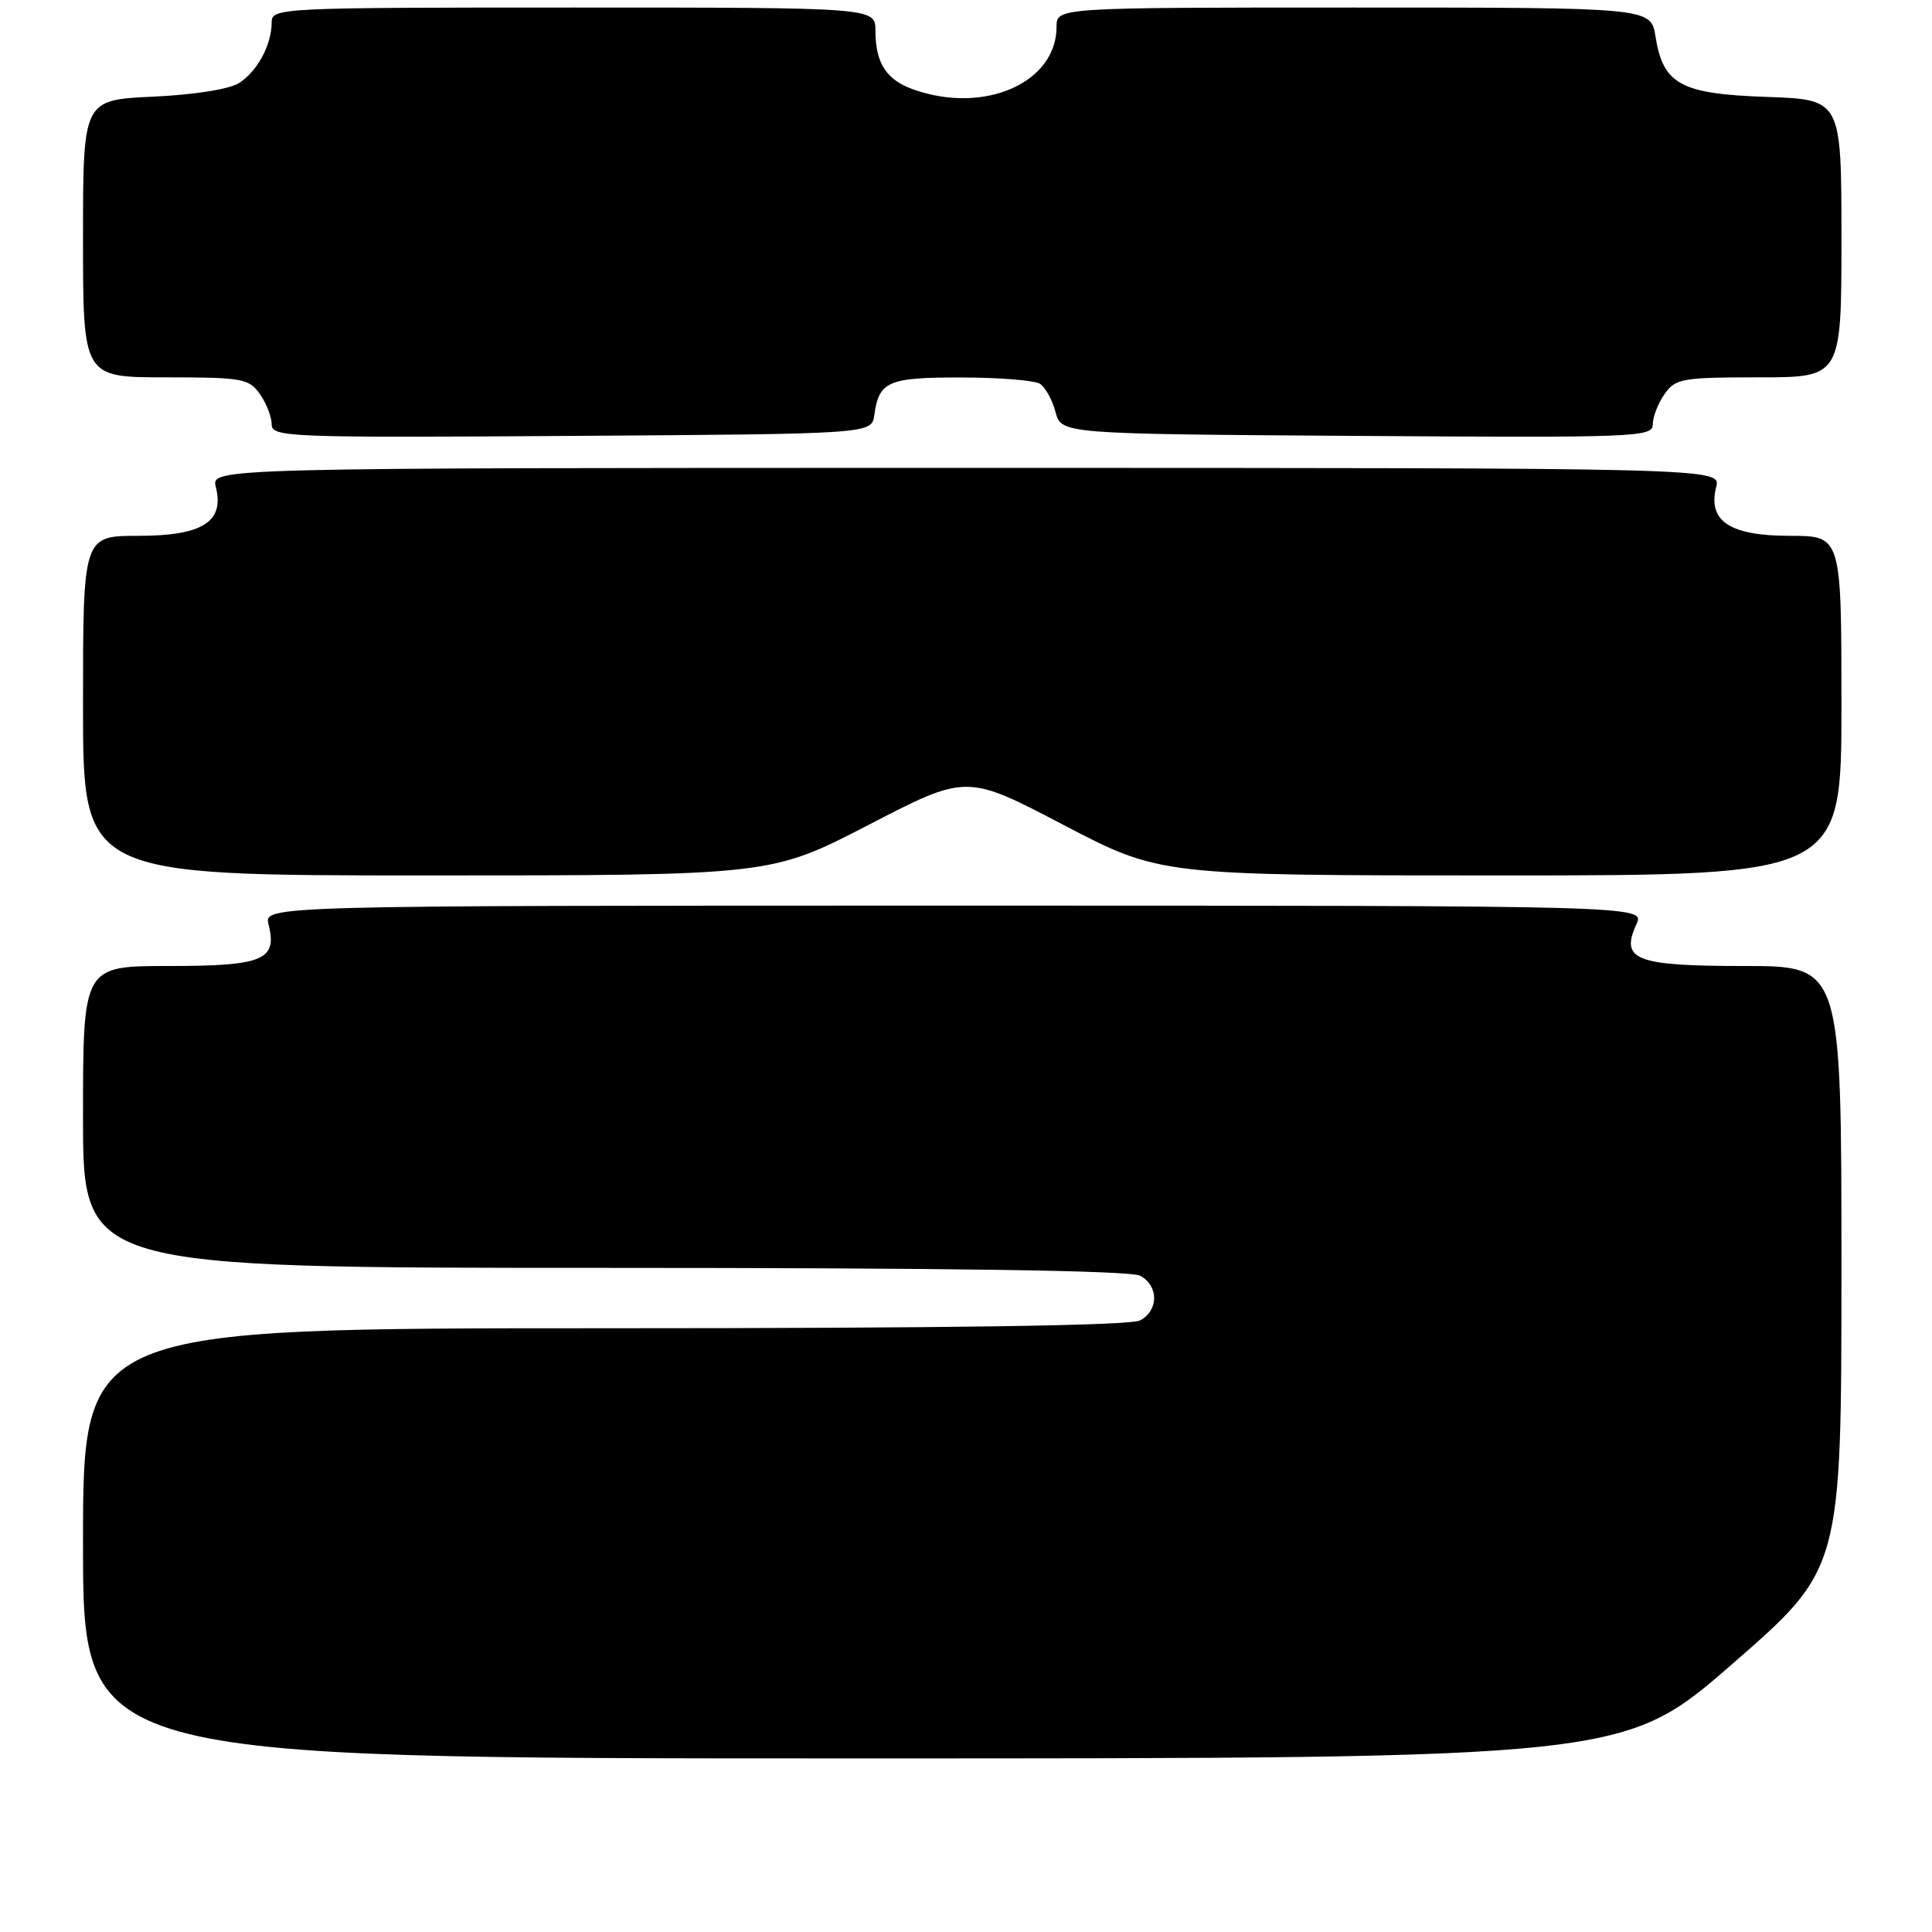 <?xml version="1.0" encoding="UTF-8" standalone="no"?>
<!DOCTYPE svg PUBLIC "-//W3C//DTD SVG 1.1//EN" "http://www.w3.org/Graphics/SVG/1.1/DTD/svg11.dtd" >
<svg xmlns="http://www.w3.org/2000/svg" xmlns:xlink="http://www.w3.org/1999/xlink" version="1.1" viewBox="0 0 256 256">
 <g >
 <path fill="currentColor"
d=" M 229.59 220.44 C 244.00 207.88 244.00 207.88 244.00 167.94 C 244.00 128.00 244.00 128.00 231.12 128.00 C 216.71 128.00 214.67 127.21 216.83 122.47 C 217.96 120.00 217.96 120.00 126.46 120.00 C 34.96 120.00 34.96 120.00 35.59 122.51 C 36.77 127.21 34.87 128.00 22.38 128.00 C 11.00 128.00 11.00 128.00 11.00 148.00 C 11.00 168.00 11.00 168.00 80.07 168.00 C 125.76 168.00 149.79 168.35 151.07 169.04 C 153.55 170.37 153.55 173.63 151.07 174.96 C 149.79 175.65 125.76 176.00 80.07 176.00 C 11.00 176.00 11.00 176.00 11.00 204.50 C 11.00 233.00 11.00 233.00 113.09 233.00 C 215.17 233.00 215.17 233.00 229.59 220.44 Z  M 115.11 109.29 C 128.07 102.58 128.07 102.58 140.89 109.29 C 153.71 116.00 153.71 116.00 198.86 116.00 C 244.00 116.00 244.00 116.00 244.00 93.50 C 244.00 71.00 244.00 71.00 237.15 71.00 C 229.21 71.00 226.27 69.05 227.40 64.54 C 228.04 62.00 228.04 62.00 128.00 62.00 C 27.96 62.00 27.96 62.00 28.60 64.54 C 29.76 69.15 26.82 71.00 18.35 71.00 C 11.00 71.00 11.00 71.00 11.00 93.50 C 11.00 116.00 11.00 116.00 56.58 116.00 C 102.16 116.00 102.16 116.00 115.11 109.29 Z  M 115.85 55.00 C 116.47 50.52 117.67 50.00 127.37 50.02 C 132.39 50.02 137.08 50.40 137.79 50.85 C 138.50 51.30 139.44 52.98 139.86 54.59 C 140.64 57.50 140.64 57.50 179.82 57.76 C 216.89 58.01 219.00 57.93 219.00 56.23 C 219.00 55.25 219.70 53.44 220.56 52.22 C 222.00 50.16 222.88 50.00 233.06 50.00 C 244.00 50.00 244.00 50.00 244.00 31.59 C 244.00 13.19 244.00 13.19 234.10 12.84 C 222.70 12.45 220.37 11.19 219.36 4.83 C 218.74 1.00 218.74 1.00 179.37 1.00 C 140.00 1.00 140.00 1.00 140.00 3.54 C 140.00 10.95 130.50 15.16 121.13 11.89 C 117.46 10.62 116.00 8.39 116.00 4.07 C 116.00 1.00 116.00 1.00 76.00 1.00 C 36.99 1.00 36.00 1.05 36.00 2.95 C 36.00 5.92 34.11 9.45 31.68 11.00 C 30.39 11.82 25.74 12.56 20.25 12.81 C 11.00 13.24 11.00 13.24 11.00 31.62 C 11.00 50.00 11.00 50.00 21.94 50.00 C 32.12 50.00 33.00 50.16 34.44 52.22 C 35.30 53.44 36.00 55.25 36.00 56.23 C 36.00 57.93 38.13 58.01 75.75 57.76 C 115.50 57.50 115.50 57.50 115.85 55.00 Z "/>
</g>
</svg>